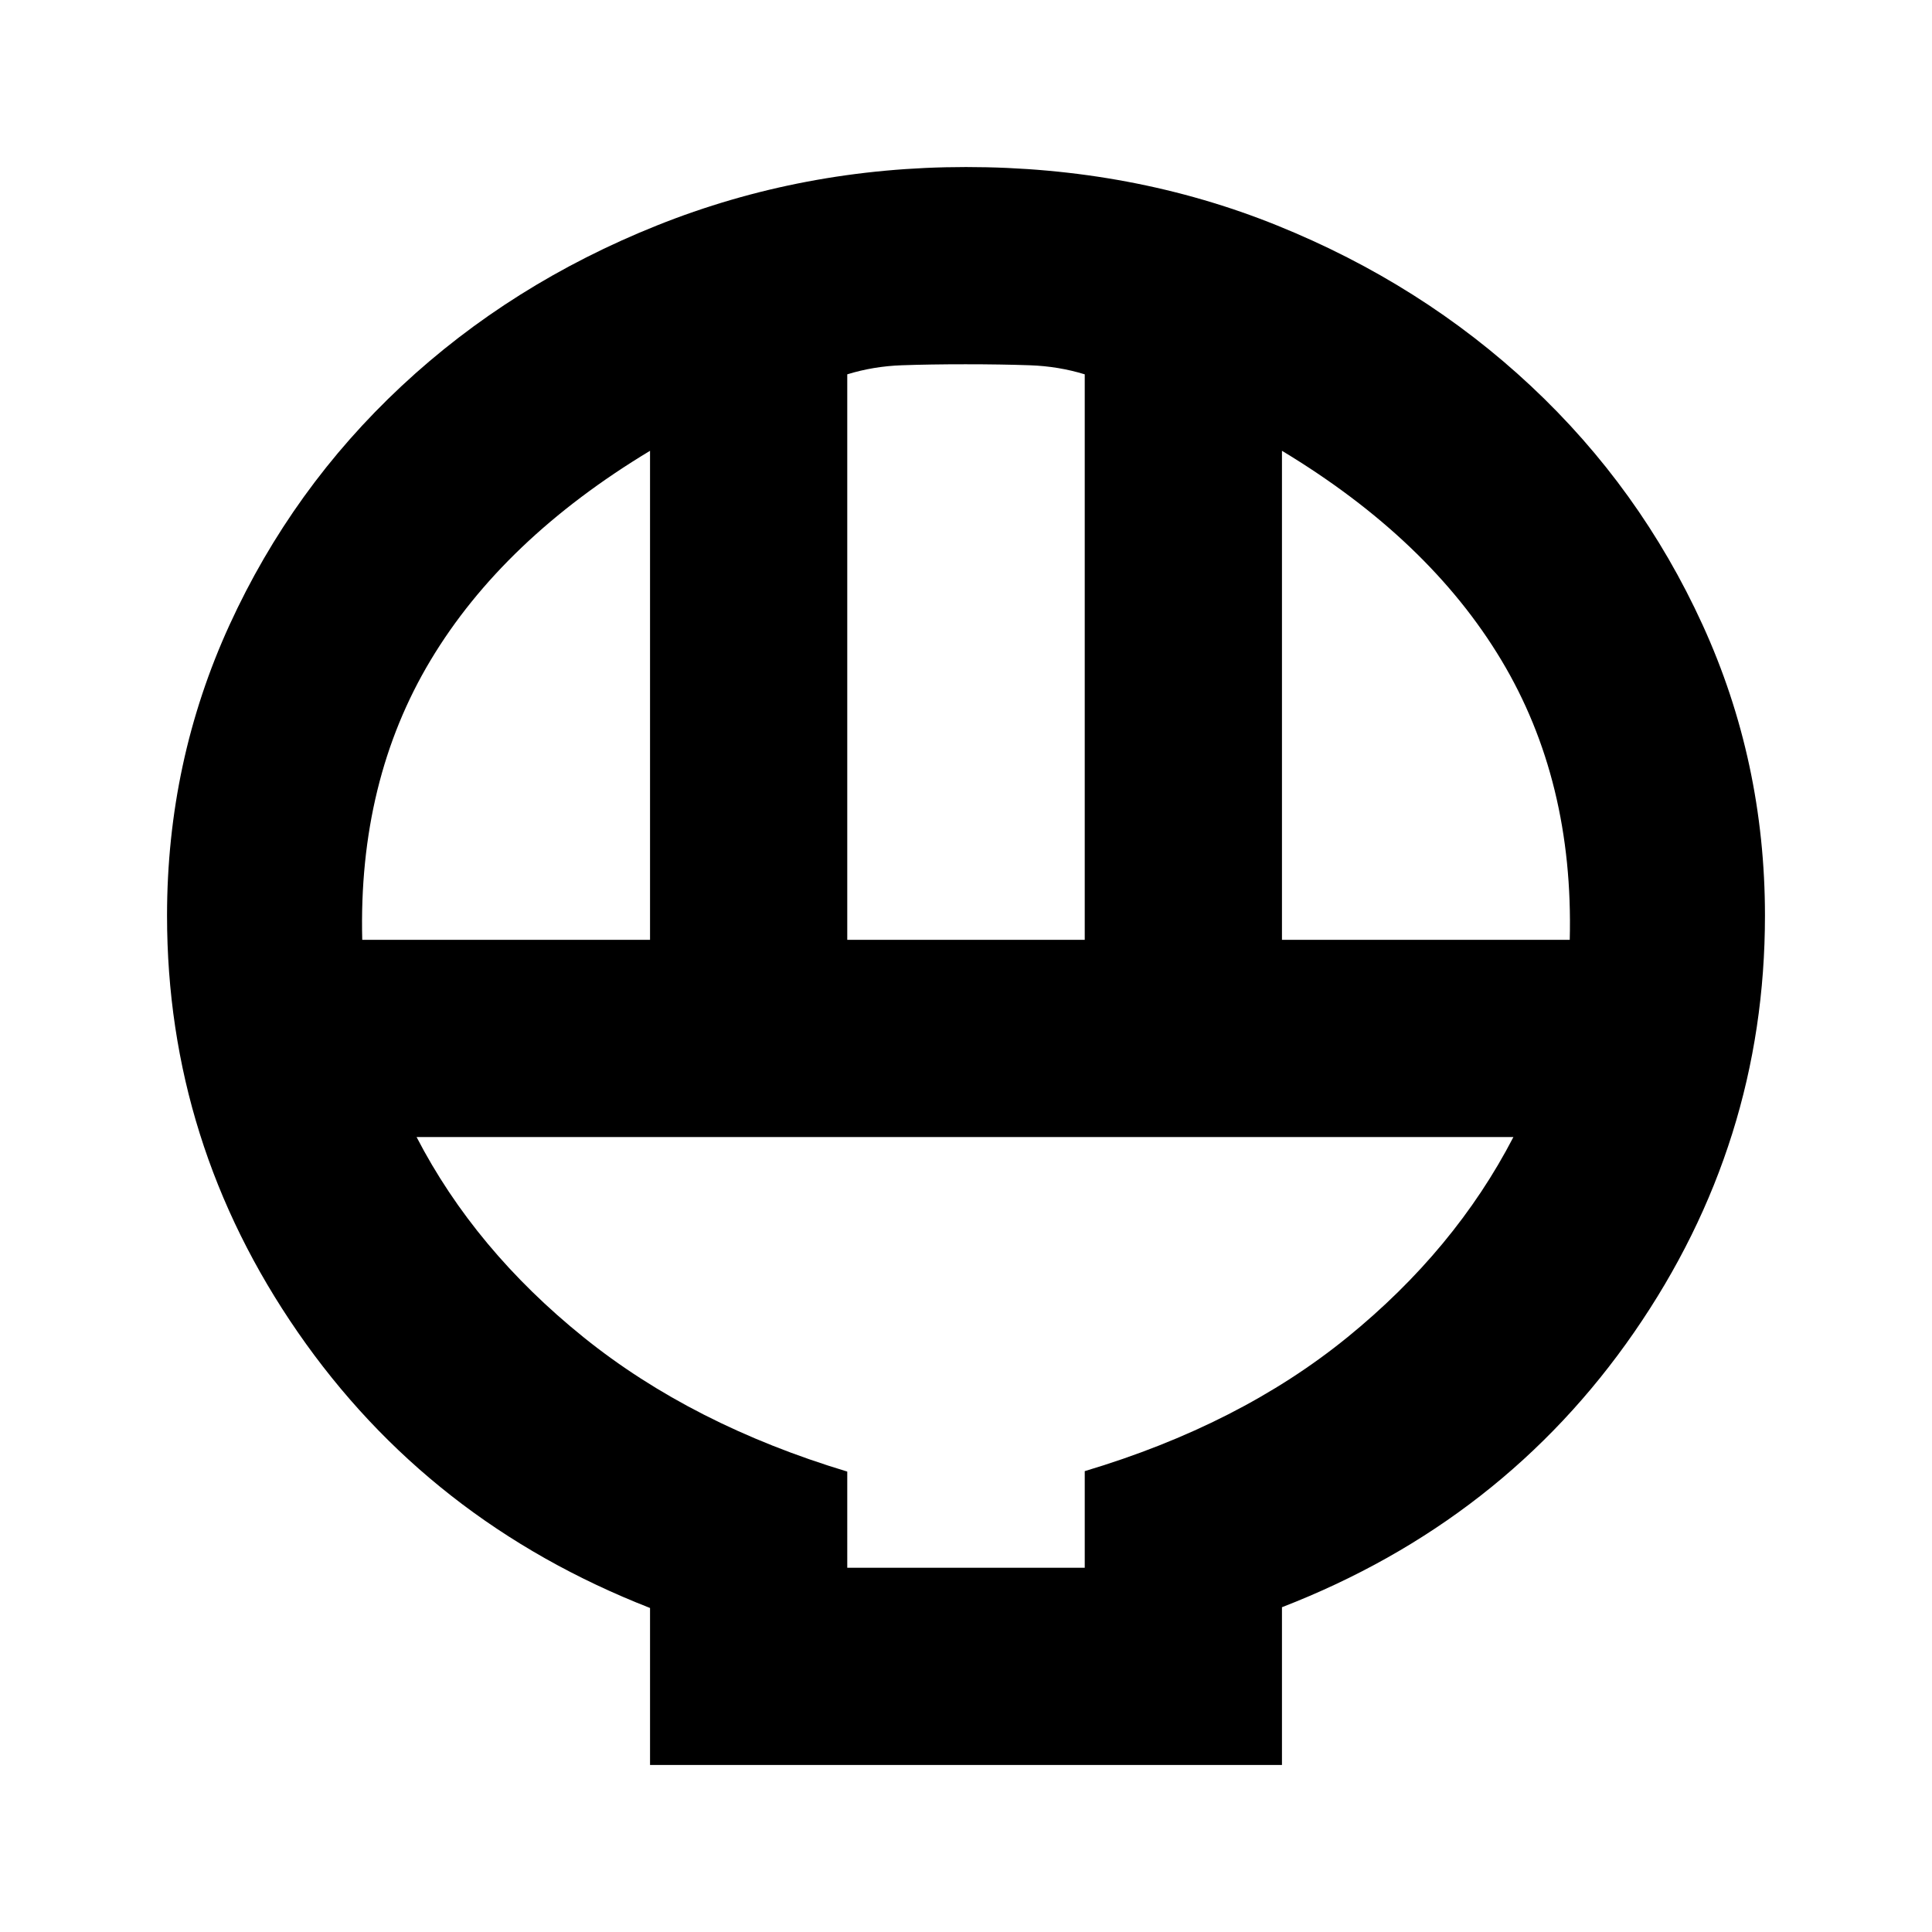 <svg xmlns="http://www.w3.org/2000/svg" height="20" viewBox="0 -960 960 960" width="20"><path d="M323-83v-78q-110-43-175-137T83-505q0-76.7 31.09-144.57 31.1-67.87 85.47-118.63 54.37-50.75 126.91-79.78Q399-877 480-877q82.7 0 154.57 29.02 71.87 29.03 126.13 79.78 54.25 50.76 85.28 118.63Q877-581.7 877-505q0 113-65 207T637-161.38V-83H323Zm98-410h118v-281q-13-4-27.25-4.5t-32-.5q-17.75 0-31.75.5t-27 4.5v281Zm-241 0h143v-243q-73 44-109 104t-34 139Zm457 0h143q2-79-34-139T637-736v243ZM421-181h118v-48q77-23 130.5-66.5T752-395H207q29 56 83 99.5t131 66.72V-181Zm0 0h118-118Z"/></svg>